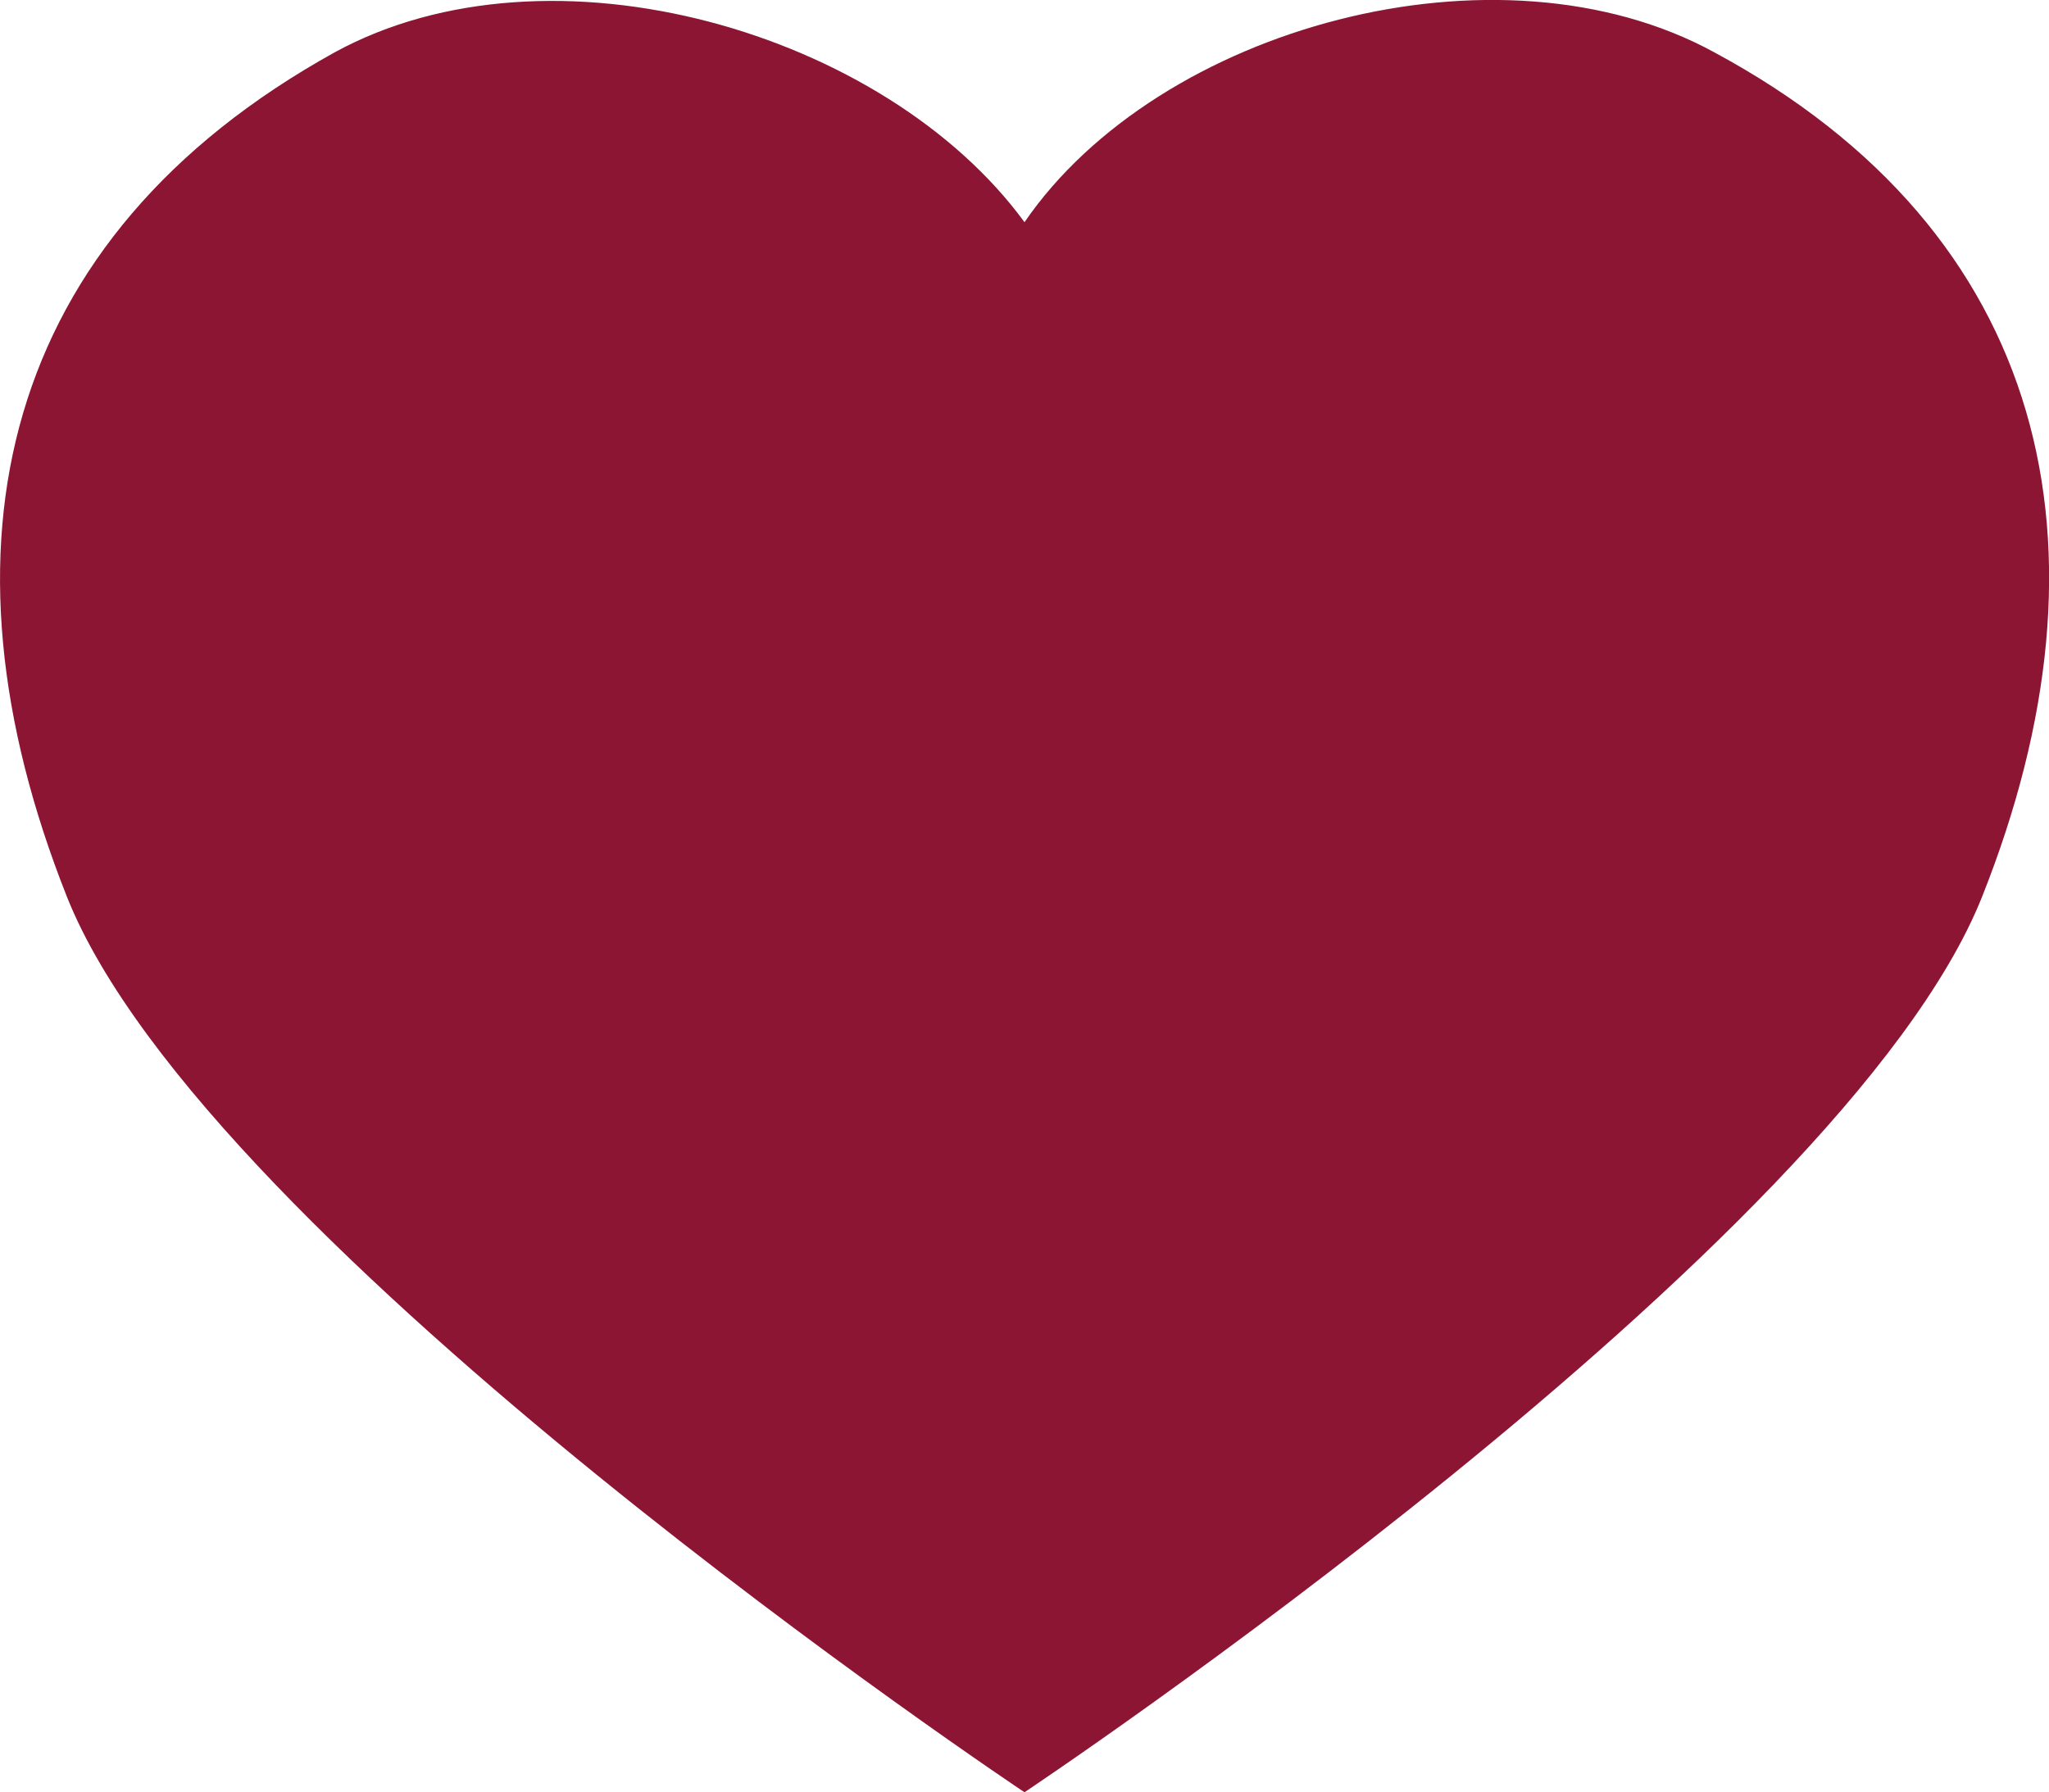 <?xml version="1.0" encoding="utf-8"?>
<!-- Generator: Adobe Illustrator 21.0.0, SVG Export Plug-In . SVG Version: 6.00 Build 0)  -->
<svg version="1.0" id="Laag_1" xmlns="http://www.w3.org/2000/svg" xmlns:xlink="http://www.w3.org/1999/xlink" x="0px" y="0px"
	 viewBox="0 0 680.4 595.3" style="enable-background:new 0 0 680.4 595.3;" xml:space="preserve">
<style type="text/css">
	.st0{fill:#8C1533;}
</style>
<g>
	<path class="st0" d="M569.3,17.4c-71.8-39.3-184.6-8.5-229.1,56.4C294,10.6,182.9-21.9,111.1,17.4C0,79-23.9,181.6,22.2,297.8
		s318,297.5,318,297.5s271.8-181.2,318-297.5C704.4,181.6,680.4,77.3,569.3,17.4z"/>
</g>
</svg>
